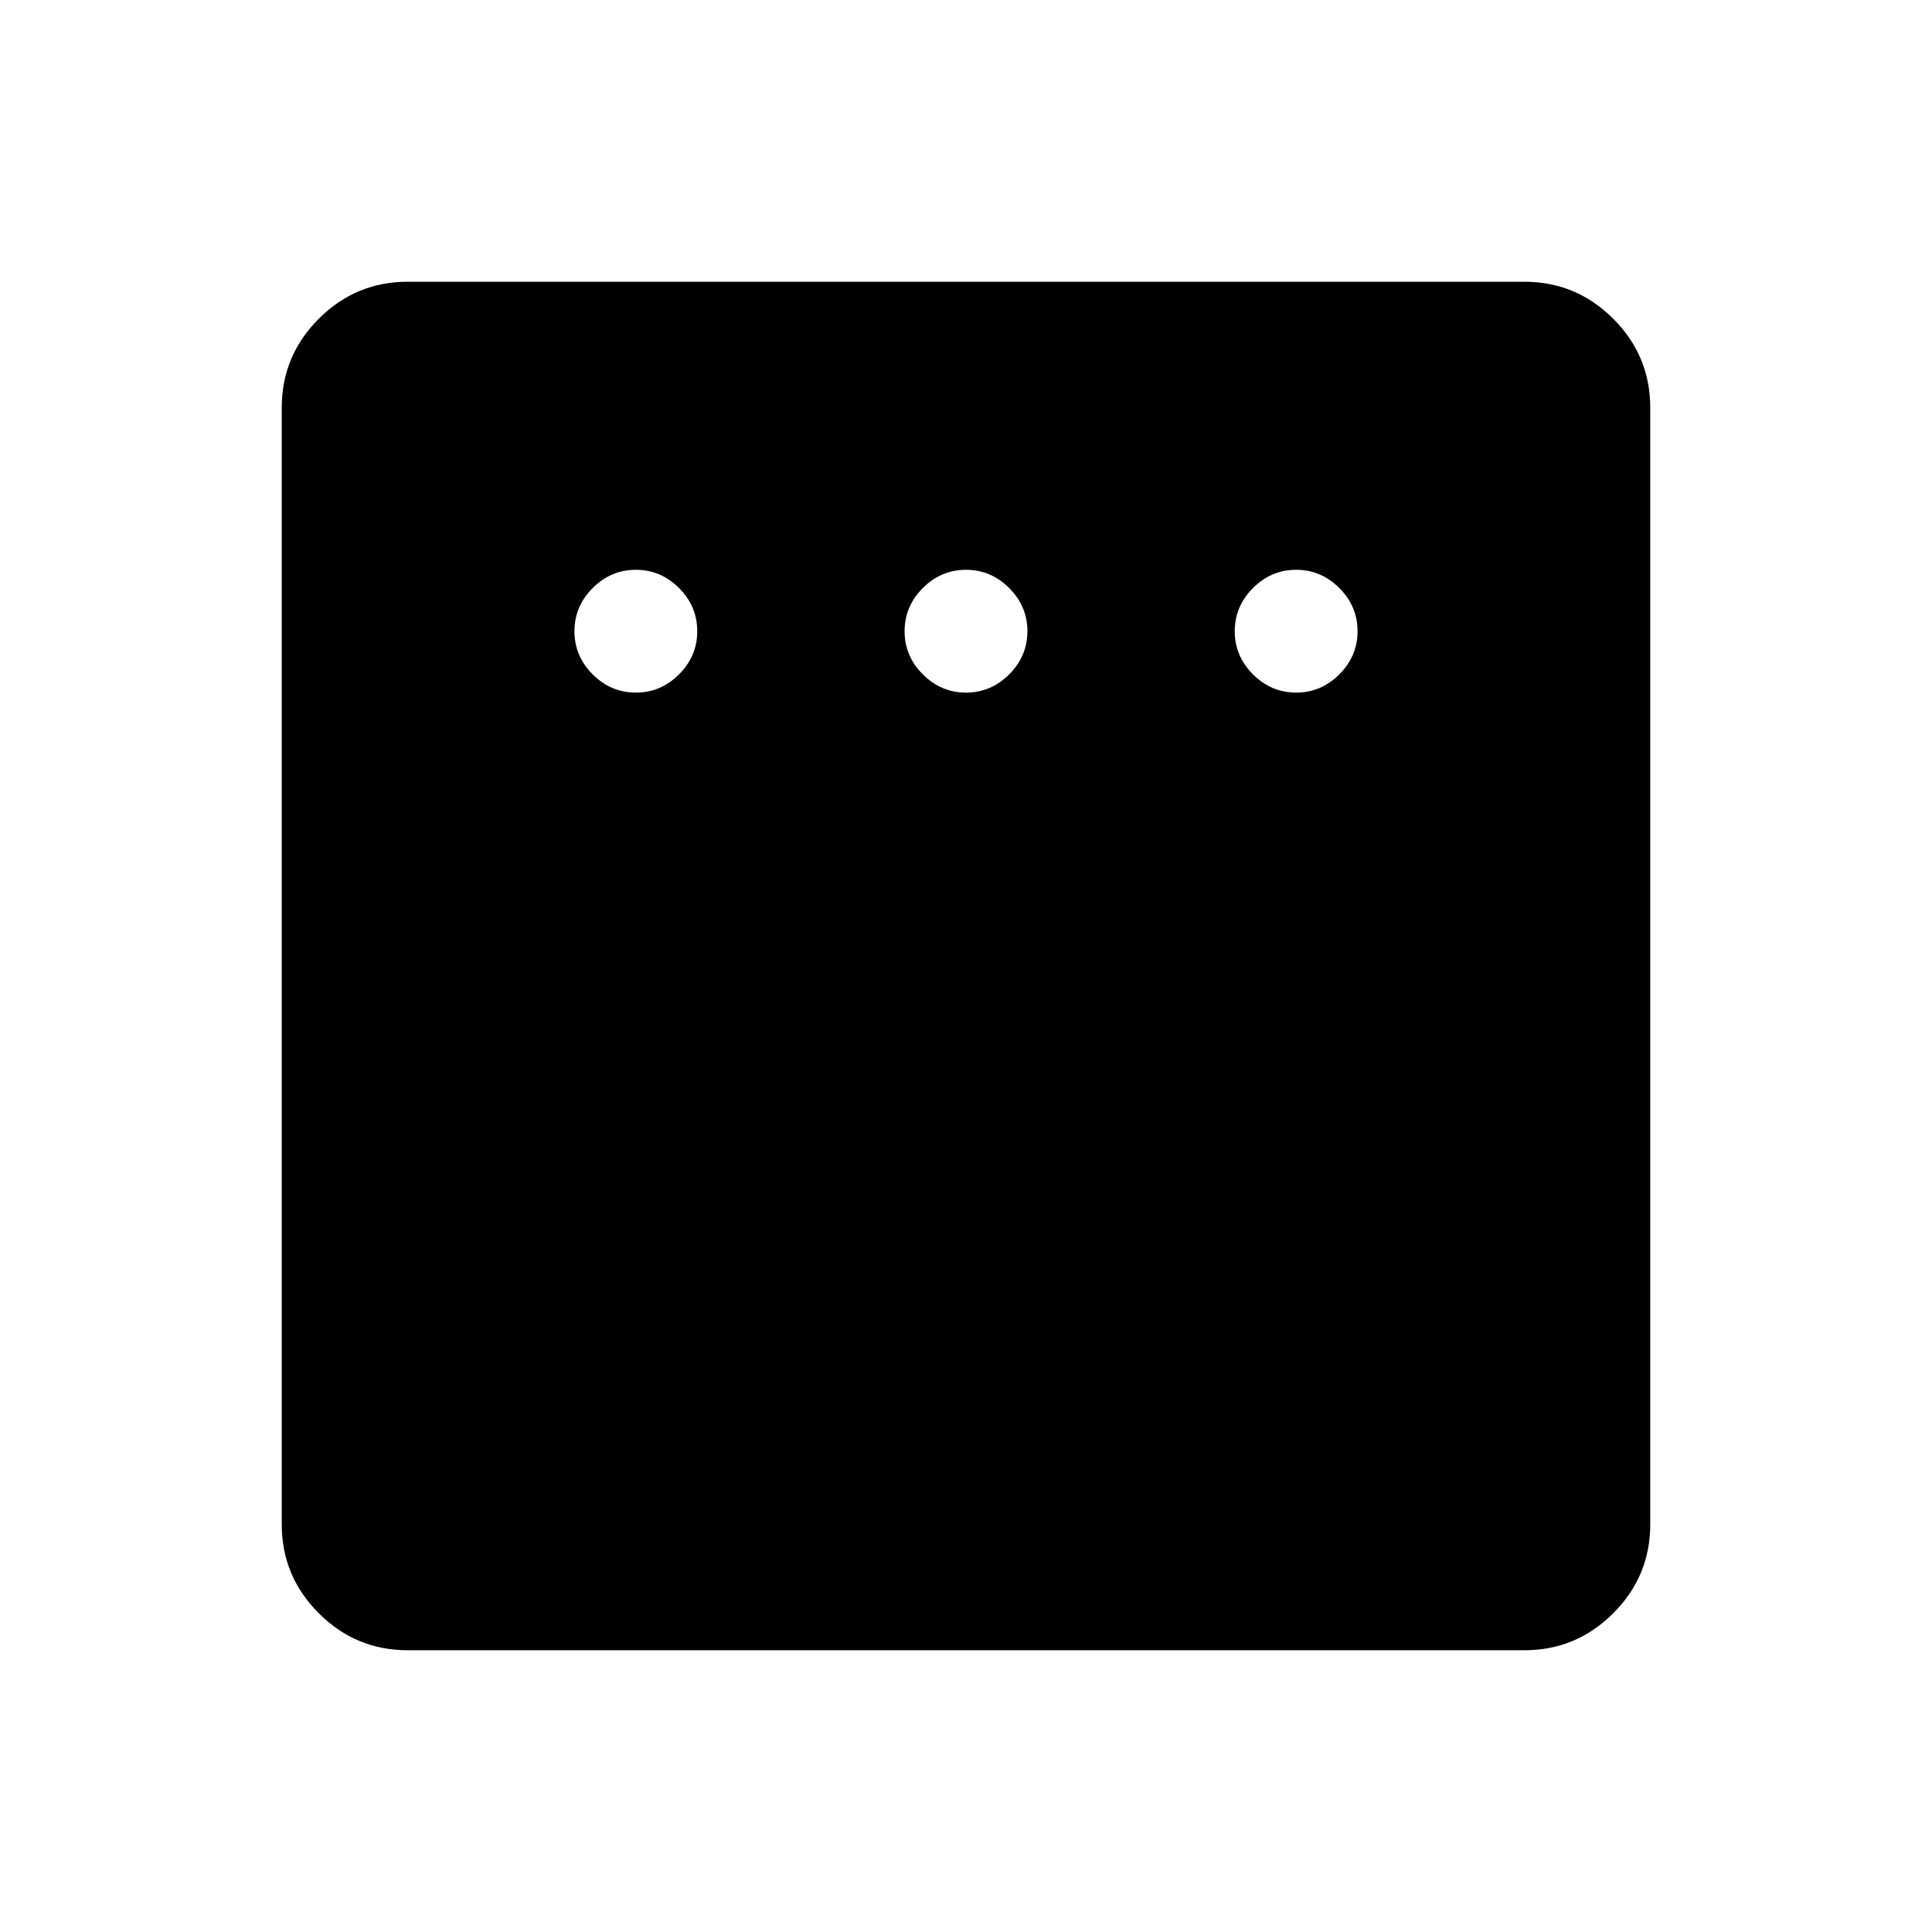 <svg xmlns="http://www.w3.org/2000/svg" viewBox="0 -960 960 960" width="32" height="32"><path d="M315.95-615.85q12.38 0 21.45-9.06 9.06-9.06 9.06-21.45 0-12.38-9.06-21.45-9.07-9.06-21.45-9.06-12.39 0-21.45 9.06-9.06 9.07-9.06 21.45 0 12.39 9.06 21.45 9.06 9.06 21.45 9.06Zm164.05 0q12.38 0 21.45-9.06 9.06-9.06 9.06-21.45 0-12.38-9.06-21.45-9.07-9.06-21.45-9.06-12.38 0-21.45 9.06-9.06 9.07-9.06 21.45 0 12.39 9.06 21.45 9.07 9.06 21.45 9.06Zm164.05 0q12.39 0 21.45-9.06 9.06-9.06 9.06-21.45 0-12.38-9.06-21.45-9.06-9.06-21.45-9.06-12.38 0-21.45 9.06-9.06 9.07-9.06 21.45 0 12.39 9.06 21.45 9.07 9.06 21.45 9.06ZM202.57-140q-25.79 0-44.18-18.39T140-202.57v-554.86q0-25.79 18.39-44.18T202.57-820h554.86q25.79 0 44.18 18.39T820-757.43v554.86q0 25.79-18.39 44.18T757.43-140H202.57Z"/></svg>